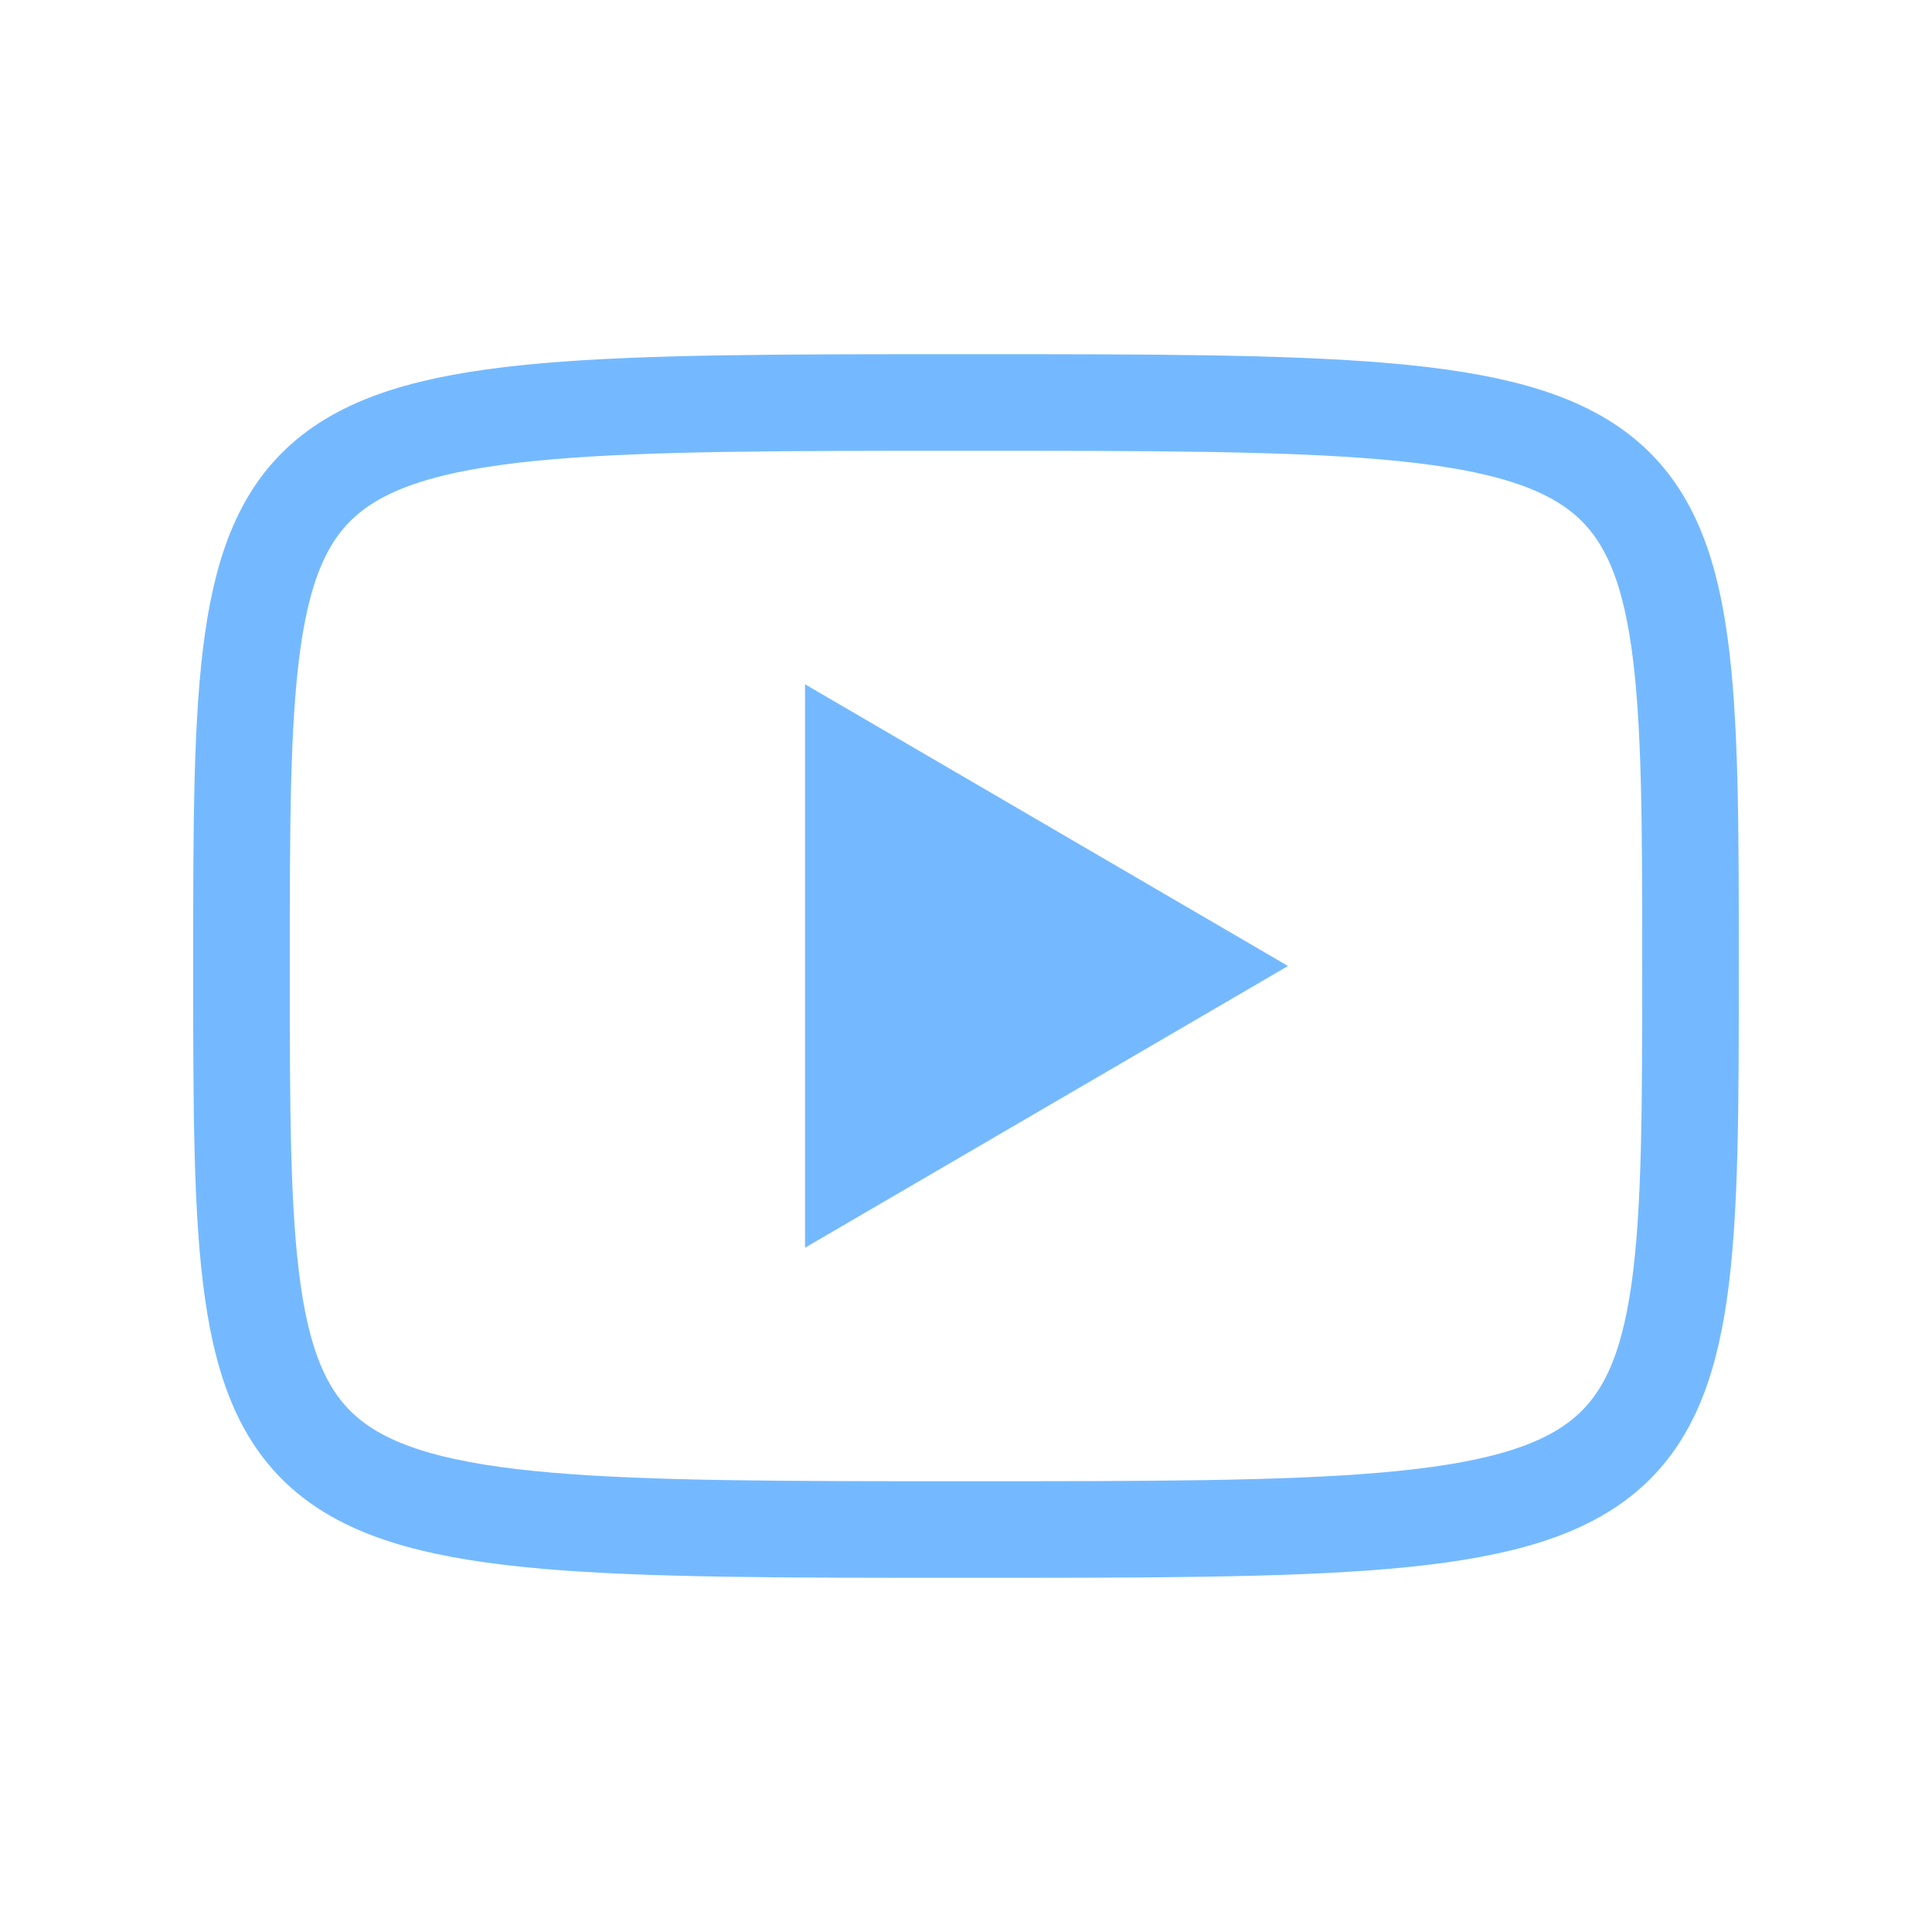 <svg width="40" height="40" viewBox="0 0 40 40" fill="none" xmlns="http://www.w3.org/2000/svg">
<path d="M16.667 14.167L26.667 20L16.667 25.833V14.167Z" fill="#74B9FF"/>
<path d="M20 8.333C35 8.333 35 8.333 35 20C35 31.667 35 31.667 20 31.667C5 31.667 5 31.667 5 20C5 8.333 5 8.333 20 8.333Z" stroke="#74B9FF" stroke-width="2" stroke-linecap="round" stroke-linejoin="round"/>
</svg>
